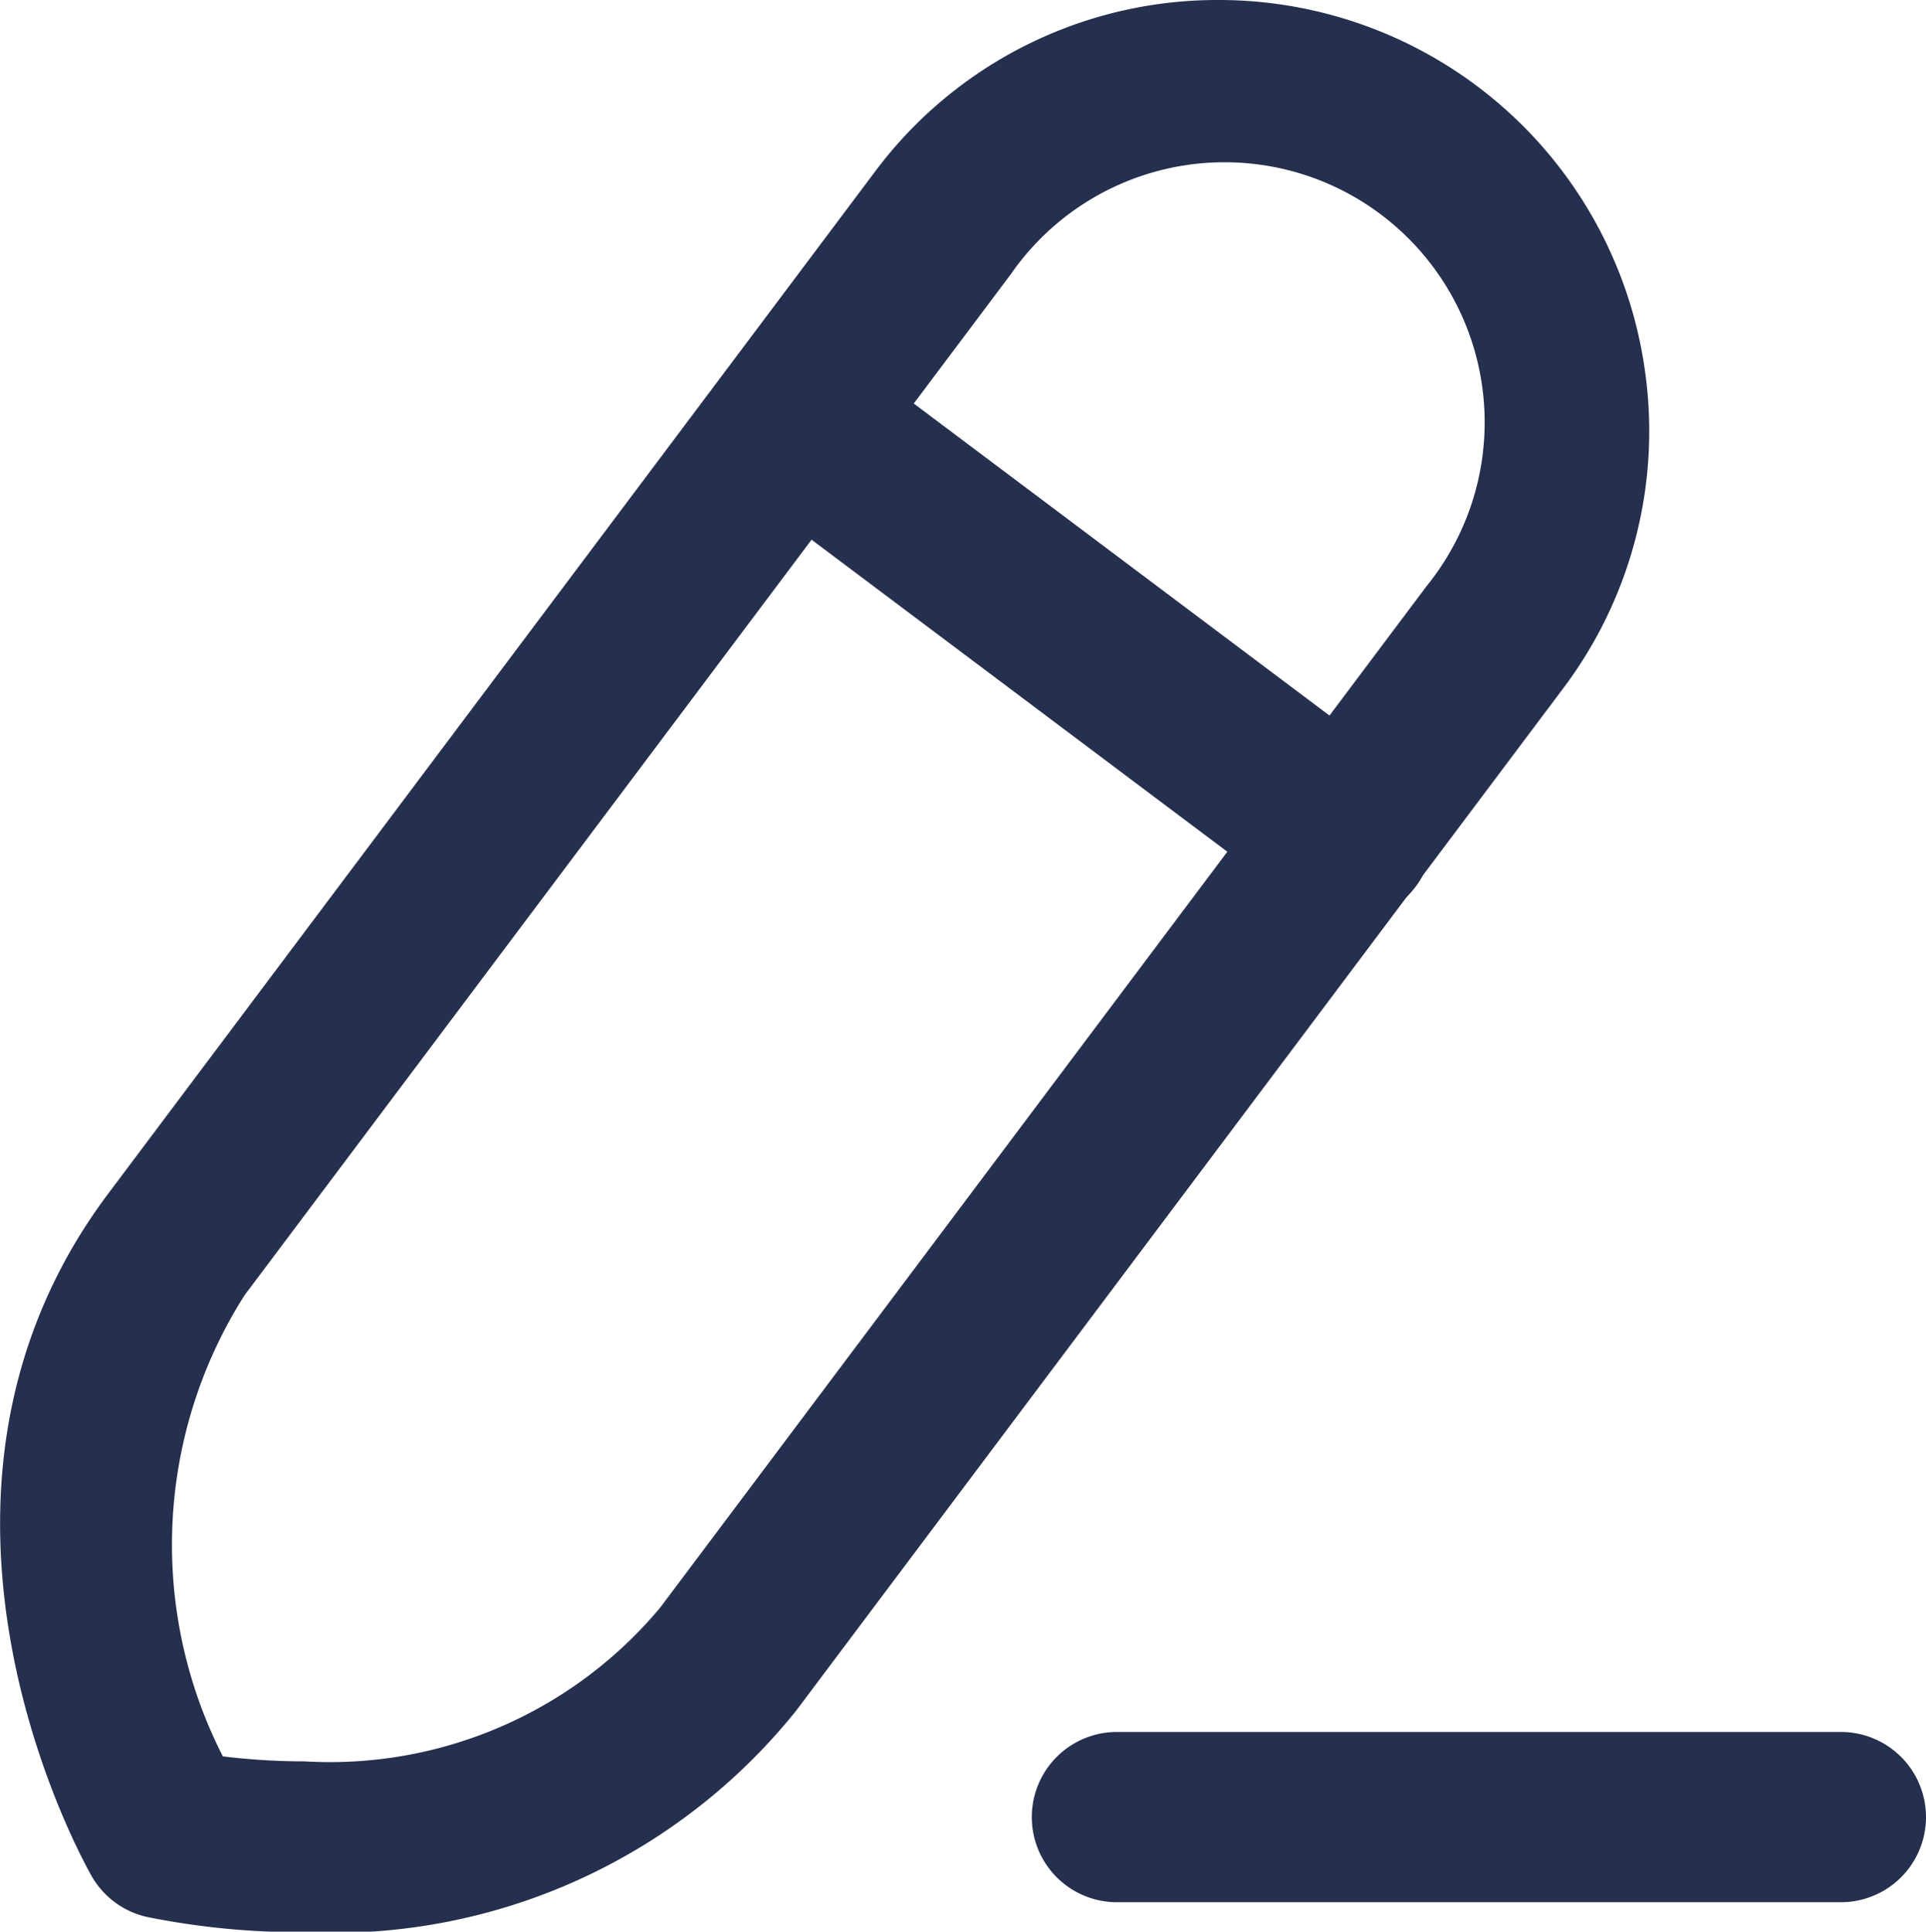 <svg xmlns="http://www.w3.org/2000/svg" width="16.966" height="17.017" viewBox="0 0 16.966 17.017">
  <g id="Edit" transform="translate(0.004 0)">
    <path id="Stroke_1" data-name="Stroke 1" d="M6.377,1.25H0A.75.75,0,0,1,0-.25H6.377a.75.75,0,0,1,0,1.5Z" transform="translate(9.835 15.508)" fill="#25304e"/>
    <path id="Stroke_3" data-name="Stroke 3" d="M9.985-.75a3.79,3.79,0,0,1,3.75,3.257,3.767,3.767,0,0,1-.721,2.81l-6.752,9a5.228,5.228,0,0,1-4.333,1.955,6.794,6.794,0,0,1-1.392-.135.75.75,0,0,1-.483-.358c-.077-.135-1.867-3.331.145-6.013l6.752-9A3.762,3.762,0,0,1,9.985-.75ZM1.928,14.767a3.79,3.79,0,0,0,3.134-1.355l6.752-9A2.291,2.291,0,1,0,8.15,1.666L1.4,10.661a4.1,4.1,0,0,0-.191,4.062A5.962,5.962,0,0,0,1.928,14.767Z" transform="translate(0.75 0.75)" fill="#25304e"/>
    <path id="Stroke_5" data-name="Stroke 5" d="M4.863,4.4a.747.747,0,0,1-.45-.15L-.45.6A.75.75,0,0,1-.6-.45.75.75,0,0,1,.45-.6L5.314,3.051A.75.75,0,0,1,4.863,4.4Z" transform="translate(7.004 3.711)" fill="#25304e"/>
  </g>
</svg>
